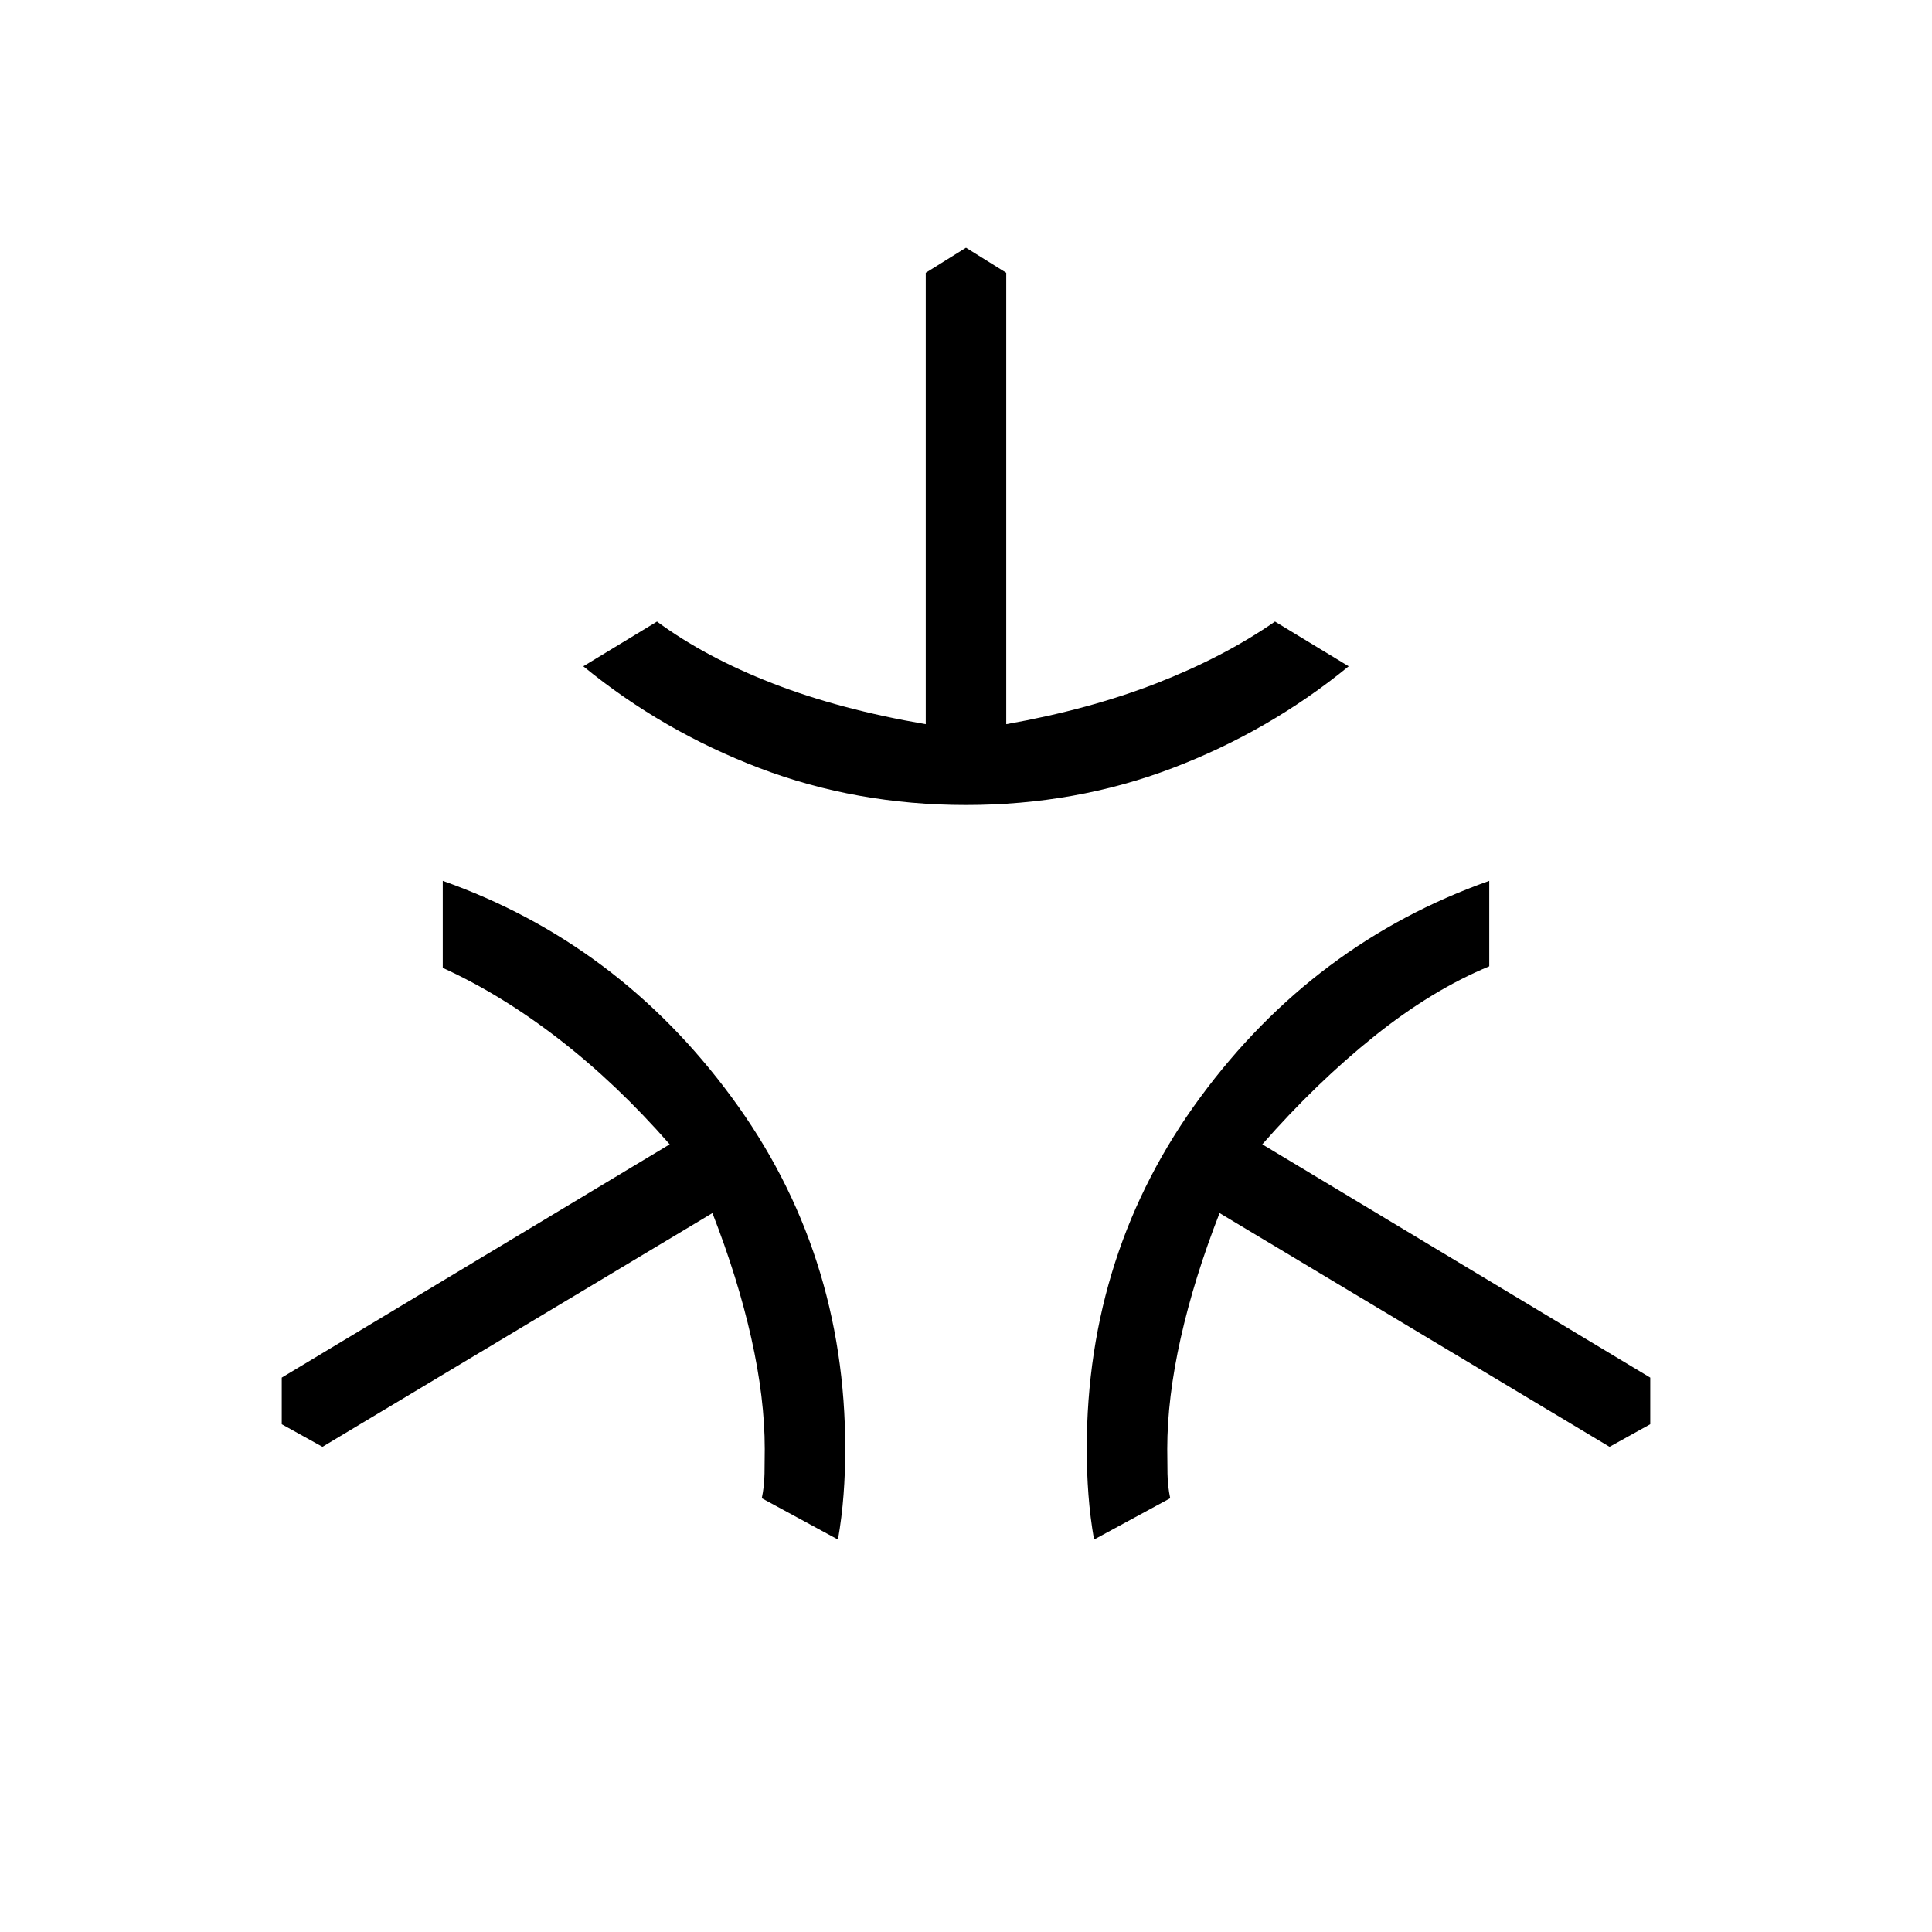 <svg xmlns="http://www.w3.org/2000/svg" height="24" viewBox="0 -960 960 960" width="24"><path d="M480-560q-54.462 0-102.616-18.346-48.153-18.346-87.538-50.577l36.616-22.231q24 17.692 57.384 30.692 33.385 13 76.154 20.308v-224.308l20-12.461 20 12.461v224.308q41.231-7.308 74.615-20.308 33.385-13 58.923-30.692l36.616 22.231q-39.385 32.231-87.539 50.577Q534.462-560 480-560Zm-63.615 365-37.847-20.538q1.231-5.923 1.346-12.231Q380-234.077 380-240q0-25.308-6.692-55.115-6.693-29.808-19.308-62.116L160.231-241.077 140-252.308v-23.154l192.769-115.923q-26.154-29.923-54.846-52.153-28.692-22.231-57.923-35.539v-43.231q87.077 30.846 143.539 107.5Q420-338.154 420-240q0 11.539-.846 22.731-.846 11.192-2.769 22.269Zm127.23 0q-1.923-11.077-2.769-22.269Q540-228.461 540-240q0-98.154 56.461-174.808 56.462-76.654 143.539-107.5v42.462q-28.461 11.769-57.154 34.769-28.692 23-55.615 53.692L820-275.462v23.154l-20.231 11.231L606-357.231q-12.615 32.308-19.308 62.116Q580-265.308 580-240q0 5.923.115 12.231.116 6.308 1.347 12.231L543.615-195Z"/></svg>